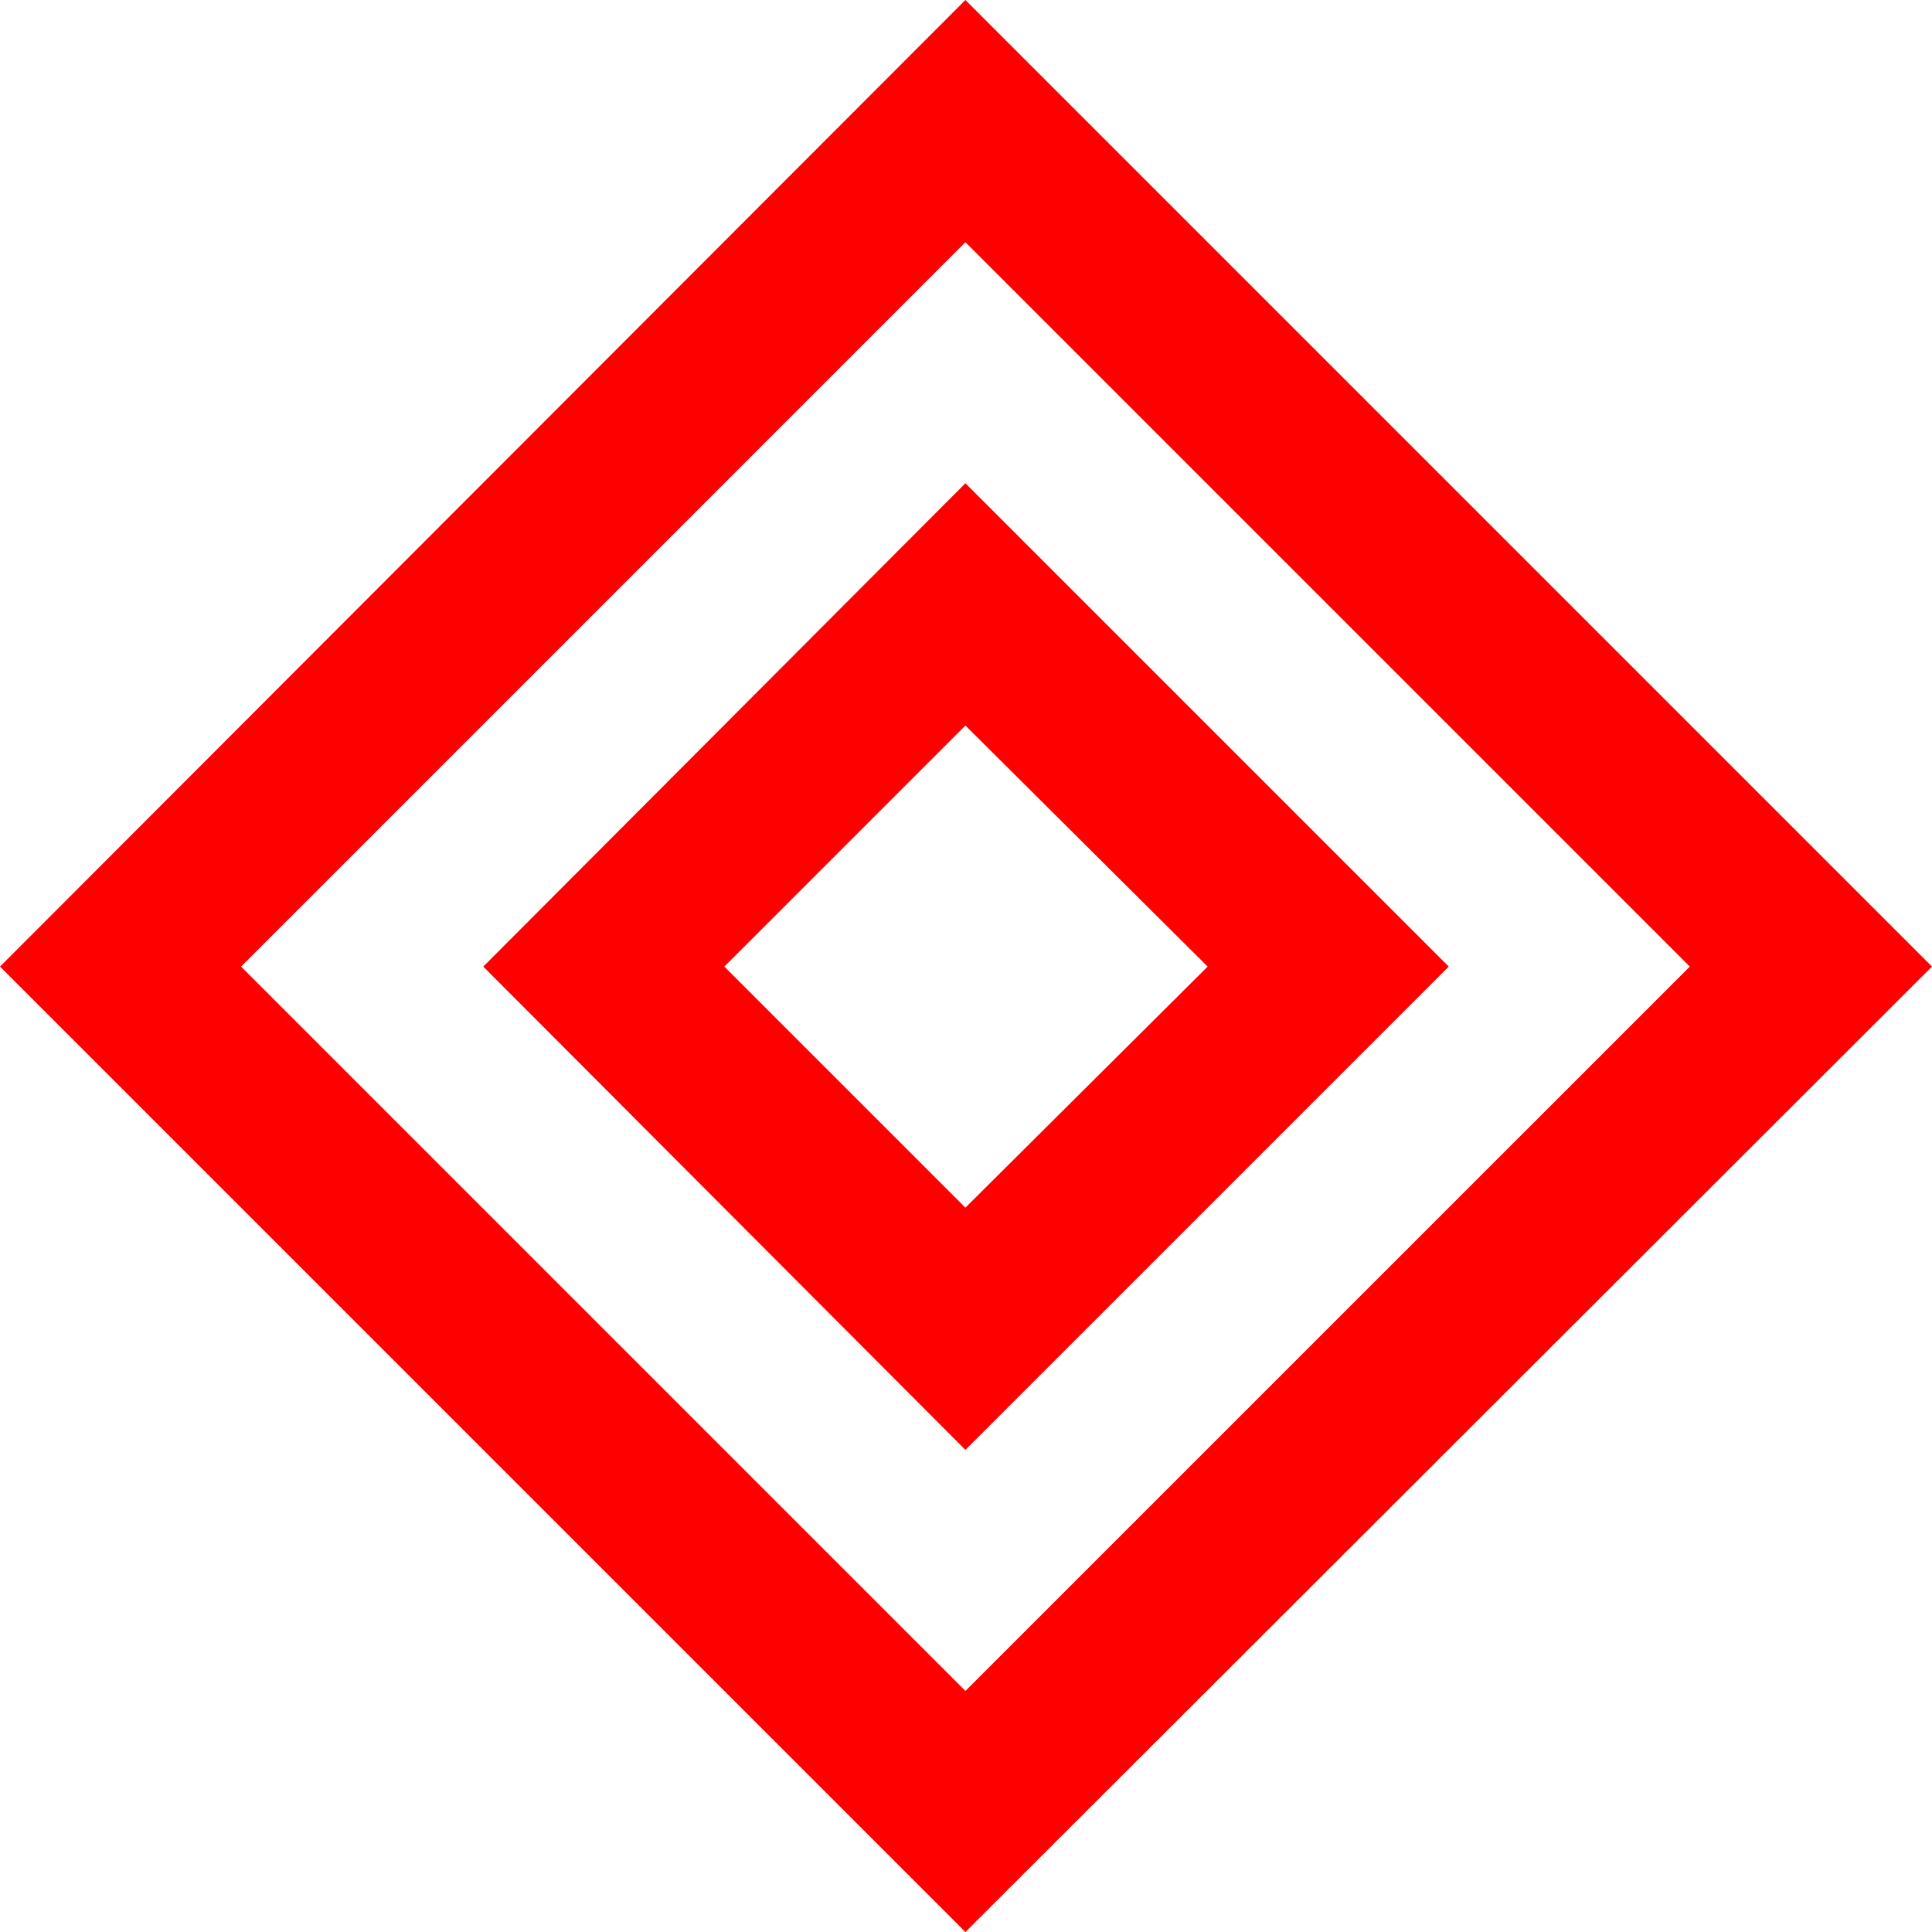 <?xml version="1.0" encoding="utf-8"?>
<!DOCTYPE svg PUBLIC "-//W3C//DTD SVG 1.1//EN" "http://www.w3.org/Graphics/SVG/1.1/DTD/svg11.dtd">
<svg width="49.072" height="49.072" xmlns="http://www.w3.org/2000/svg" xmlns:xlink="http://www.w3.org/1999/xlink" xmlns:xml="http://www.w3.org/XML/1998/namespace" version="1.1">
  <g>
    <g>
      <path style="fill:#FF0000;fill-opacity:1" d="M24.521,18.428L18.398,24.551 24.521,30.674 30.674,24.551 24.521,18.428z M24.521,12.275L36.797,24.551 24.521,36.826 12.275,24.551 24.521,12.275z M24.521,6.152L6.123,24.551 24.521,42.949 42.92,24.551 24.521,6.152z M24.521,0L49.072,24.551 24.521,49.072 0,24.551 24.521,0z" />
    </g>
  </g>
</svg>
